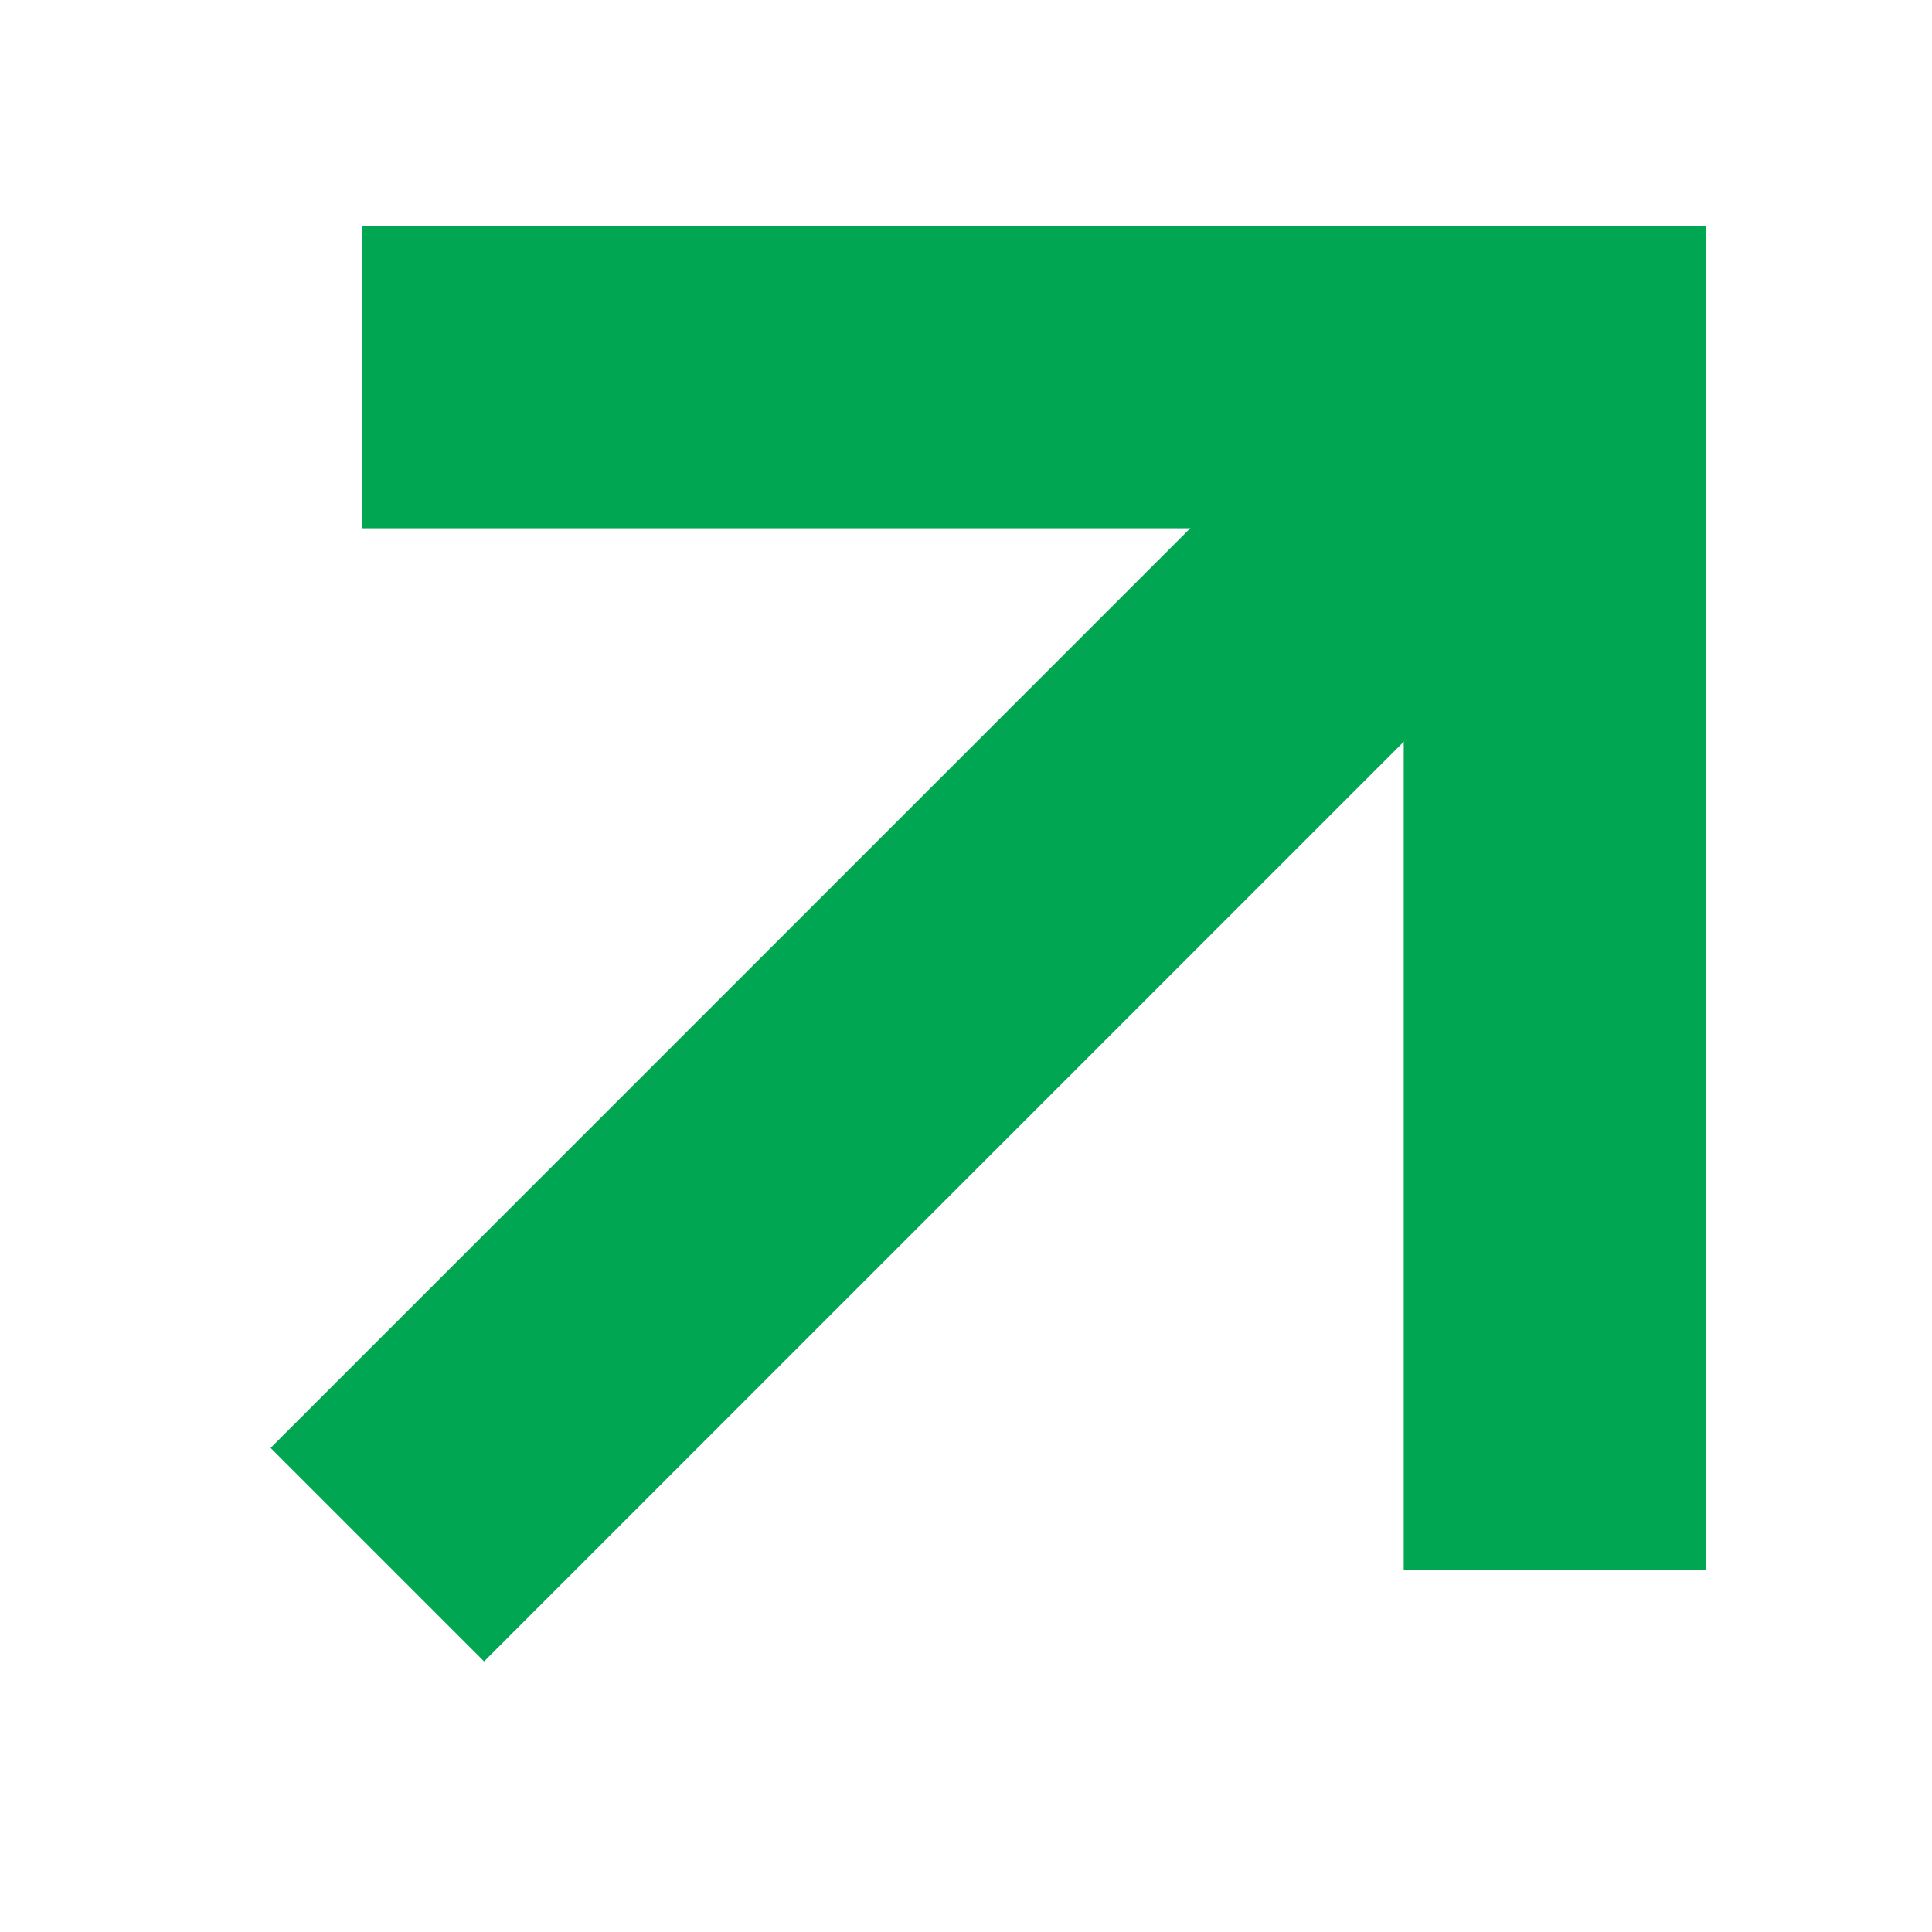 <?xml version="1.0" encoding="UTF-8" standalone="no"?>
<svg width="64px" height="64px" viewBox="0 0 64 64" version="1.1" xmlns="http://www.w3.org/2000/svg" xmlns:xlink="http://www.w3.org/1999/xlink">
    <!-- Generator: Sketch 39.1 (31720) - http://www.bohemiancoding.com/sketch -->
    <title>arrow-corner-ultra</title>
    <desc>Created with Sketch.</desc>
    <defs></defs>
    <g id="evo-icon" stroke="none" stroke-width="1" fill="none" fill-rule="evenodd">
        <g id="arrow-corner-ultra" stroke="#00A651" stroke-width="10">
            <path d="M12.5,51.5 L51.5,12.5" id="line1"></path>
            <polyline id="line2" points="12 12.5 51.5 12.5 51.5 52"></polyline>
        </g>
    </g>
</svg>